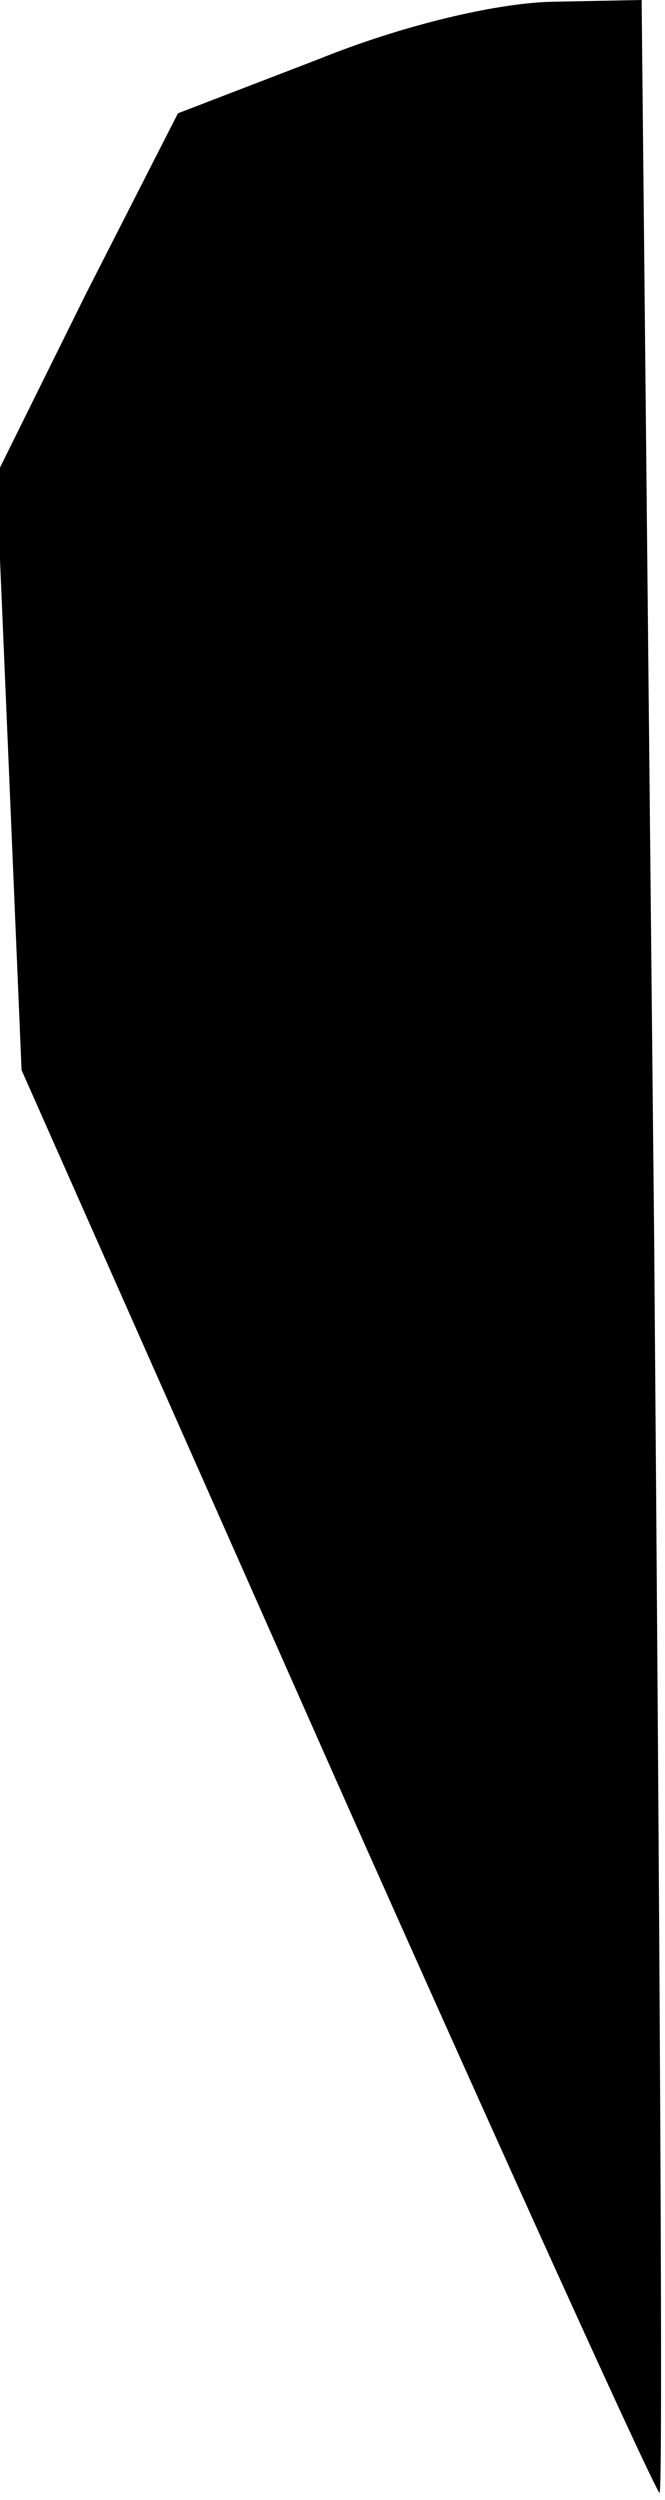 <?xml version="1.0" standalone="no"?>
<!DOCTYPE svg PUBLIC "-//W3C//DTD SVG 20010904//EN"
 "http://www.w3.org/TR/2001/REC-SVG-20010904/DTD/svg10.dtd">
<svg version="1.0" xmlns="http://www.w3.org/2000/svg"
 width="37pt" height="139pt" viewBox="0 0 37 139"
 preserveAspectRatio="xMidYMid meet">
<g transform="translate(0,139) scale(0.1,-0.1)"
fill="#000000" stroke="none">
<path fill="#000000" stroke="none" d="M177 1357 l-78 -30 -51 -100 -50 -101
7 -165 7 -166 176 -397 c97 -218 178 -396 179 -394 2 2 0 314 -3 694 l-7 692
-51 -1 c-31 -1 -82 -13 -129 -32z"/>
</g>
</svg>
